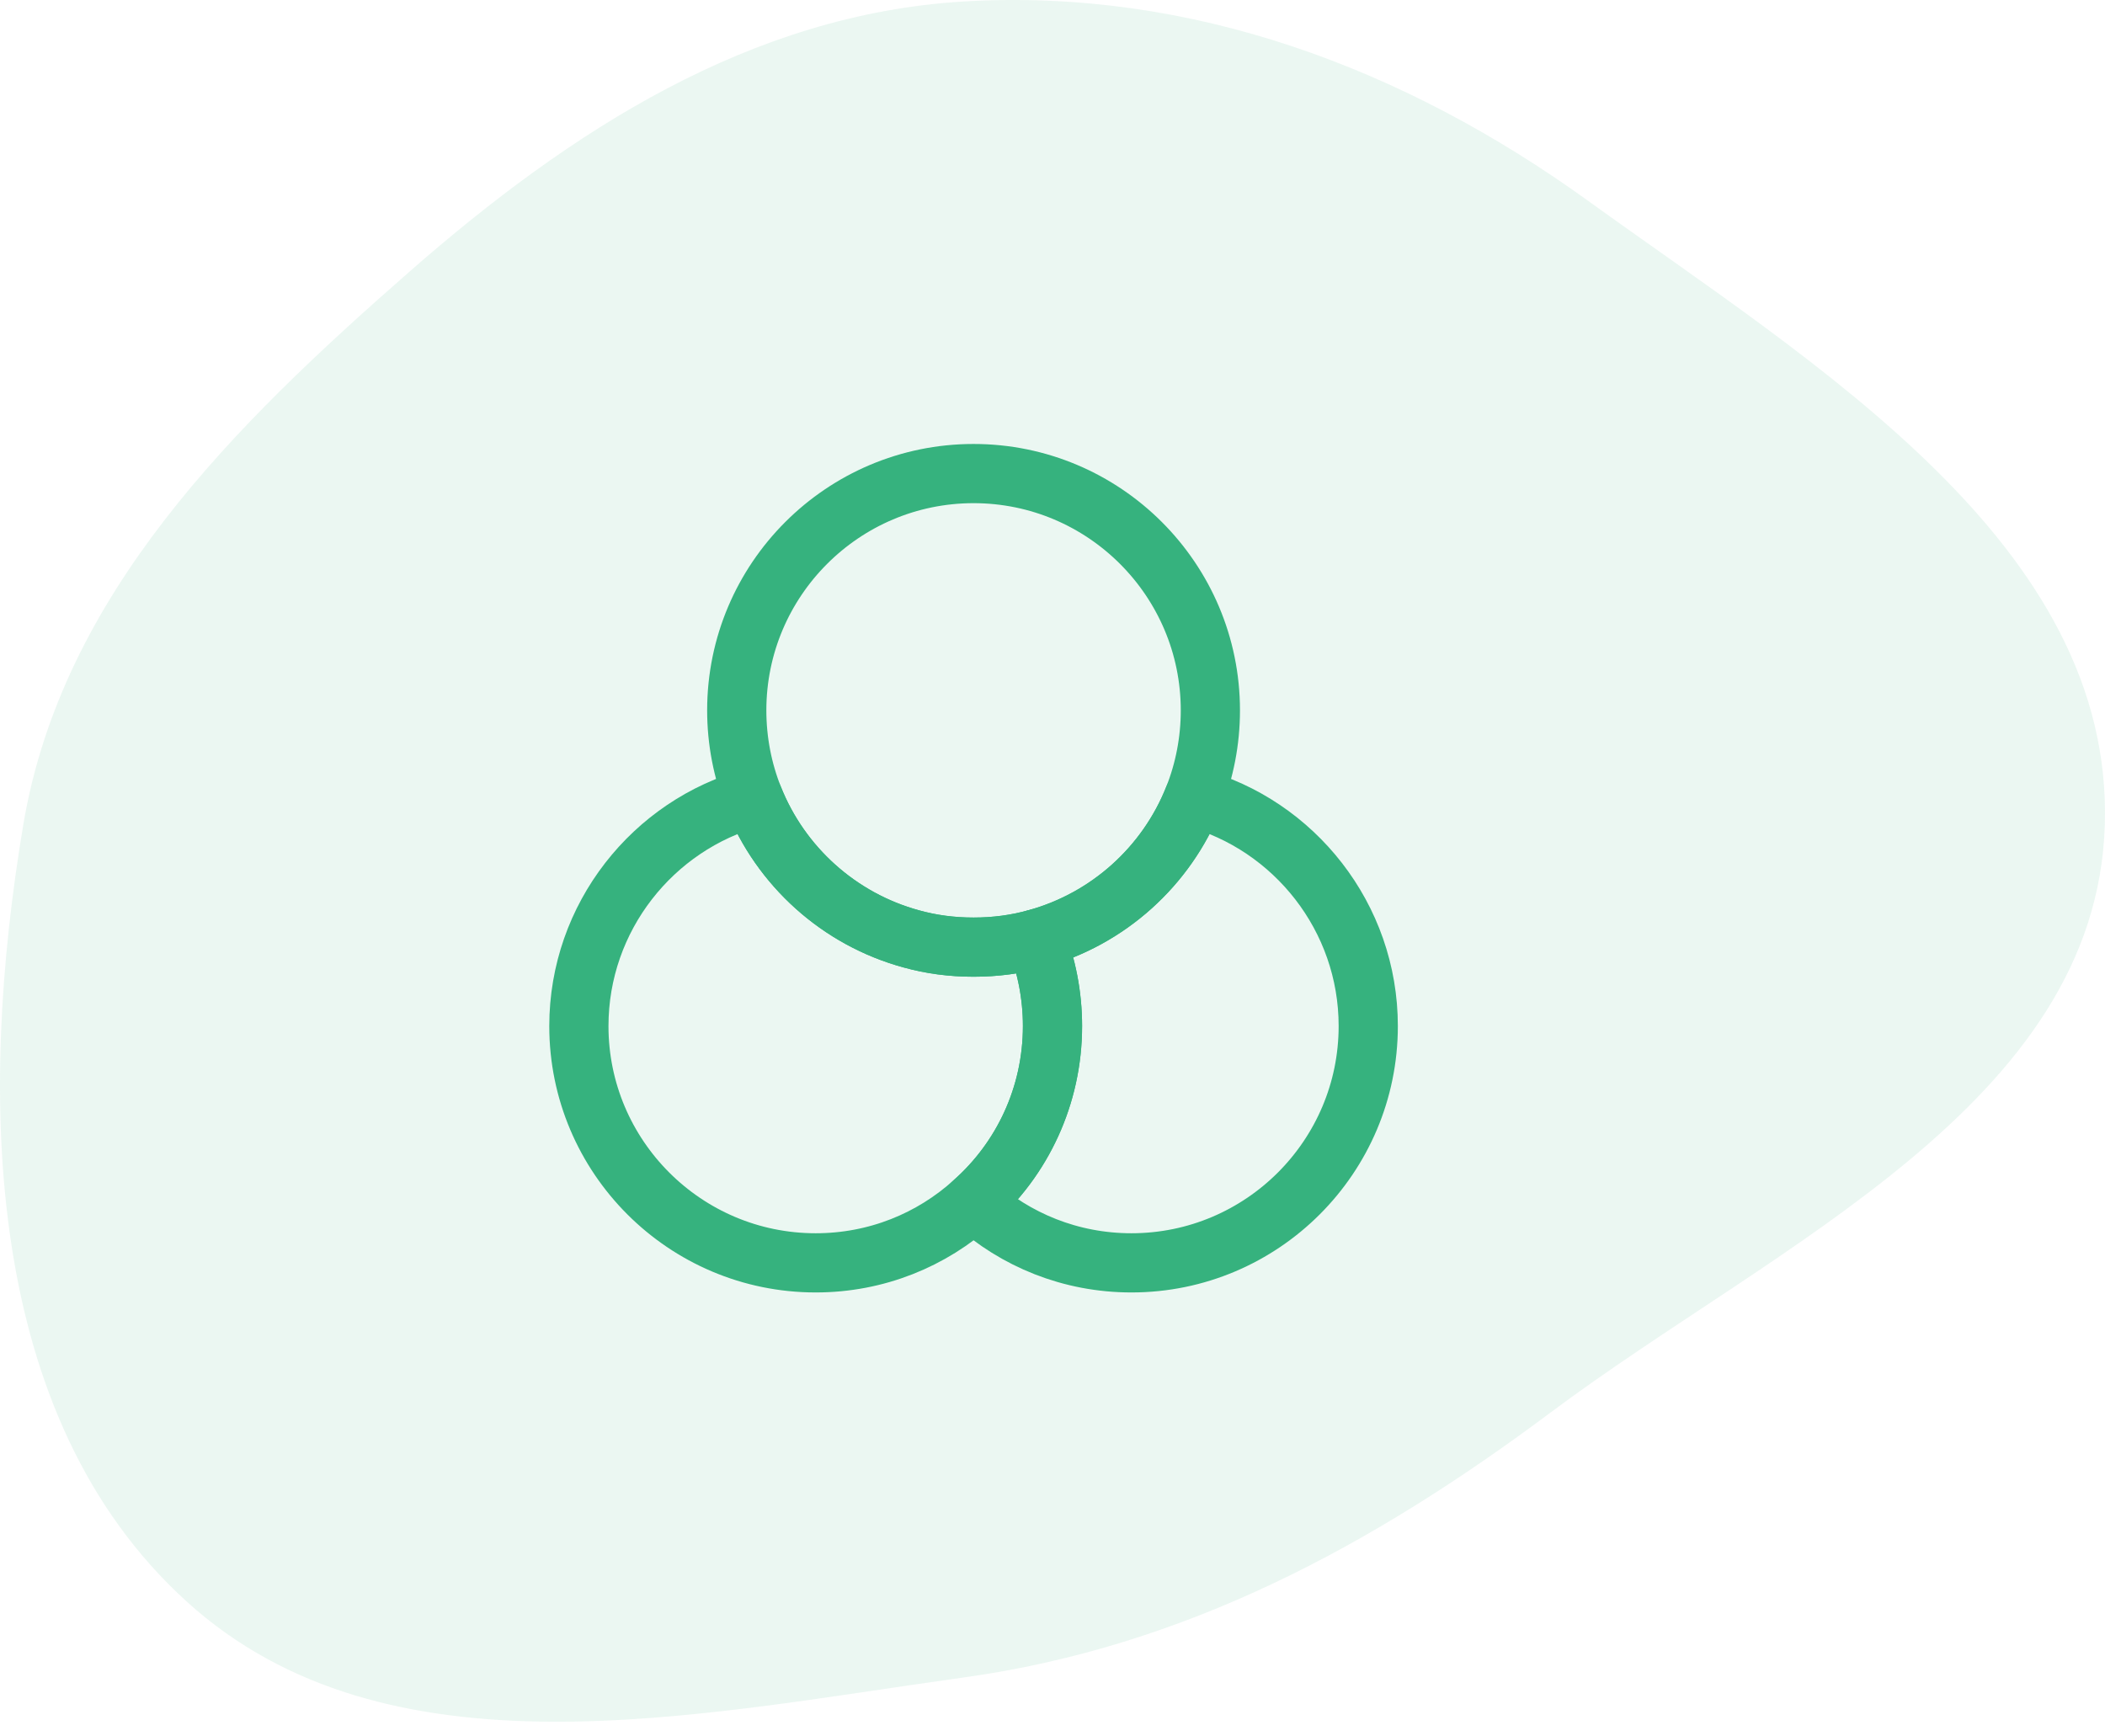 <svg width="80" height="66" viewBox="0 0 80 66" fill="none" xmlns="http://www.w3.org/2000/svg">
<path opacity="0.1" fill-rule="evenodd" clip-rule="evenodd" d="M36.631 0.056C45.245 -0.458 53.356 2.581 60.353 7.632C69.007 13.878 80.318 20.687 79.993 31.354C79.669 41.979 67.464 47.31 58.95 53.673C52.151 58.753 45.037 62.59 36.631 63.758C26.449 65.174 14.72 67.786 7.104 60.882C-0.643 53.859 -0.845 41.667 0.884 31.354C2.355 22.581 8.89 16.167 15.583 10.307C21.687 4.963 28.533 0.54 36.631 0.056Z" fill="#36B27E"/>
<path d="M40 39C40 41.655 38.845 44.055 37 45.69C35.41 47.13 33.31 48 31 48C26.035 48 22 43.965 22 39C22 34.86 24.82 31.35 28.63 30.315C29.665 32.925 31.885 34.935 34.63 35.685C35.38 35.895 36.175 36 37 36C37.825 36 38.62 35.895 39.37 35.685C39.775 36.705 40 37.83 40 39Z" stroke="#36B27E" stroke-width="2.25" stroke-linecap="round" stroke-linejoin="round"/>
<path d="M46 27C46 28.17 45.775 29.295 45.37 30.315C44.335 32.925 42.115 34.935 39.37 35.685C38.62 35.895 37.825 36 37 36C36.175 36 35.38 35.895 34.63 35.685C31.885 34.935 29.665 32.925 28.63 30.315C28.225 29.295 28 28.17 28 27C28 22.035 32.035 18 37 18C41.965 18 46 22.035 46 27Z" stroke="#36B27E" stroke-width="2.25" stroke-linecap="round" stroke-linejoin="round"/>
<path d="M52 39C52 43.965 47.965 48 43 48C40.69 48 38.59 47.13 37 45.69C38.845 44.055 40 41.655 40 39C40 37.83 39.775 36.705 39.37 35.685C42.115 34.935 44.335 32.925 45.37 30.315C49.18 31.35 52 34.86 52 39Z" stroke="#36B27E" stroke-width="2.25" stroke-linecap="round" stroke-linejoin="round"/>
</svg>
